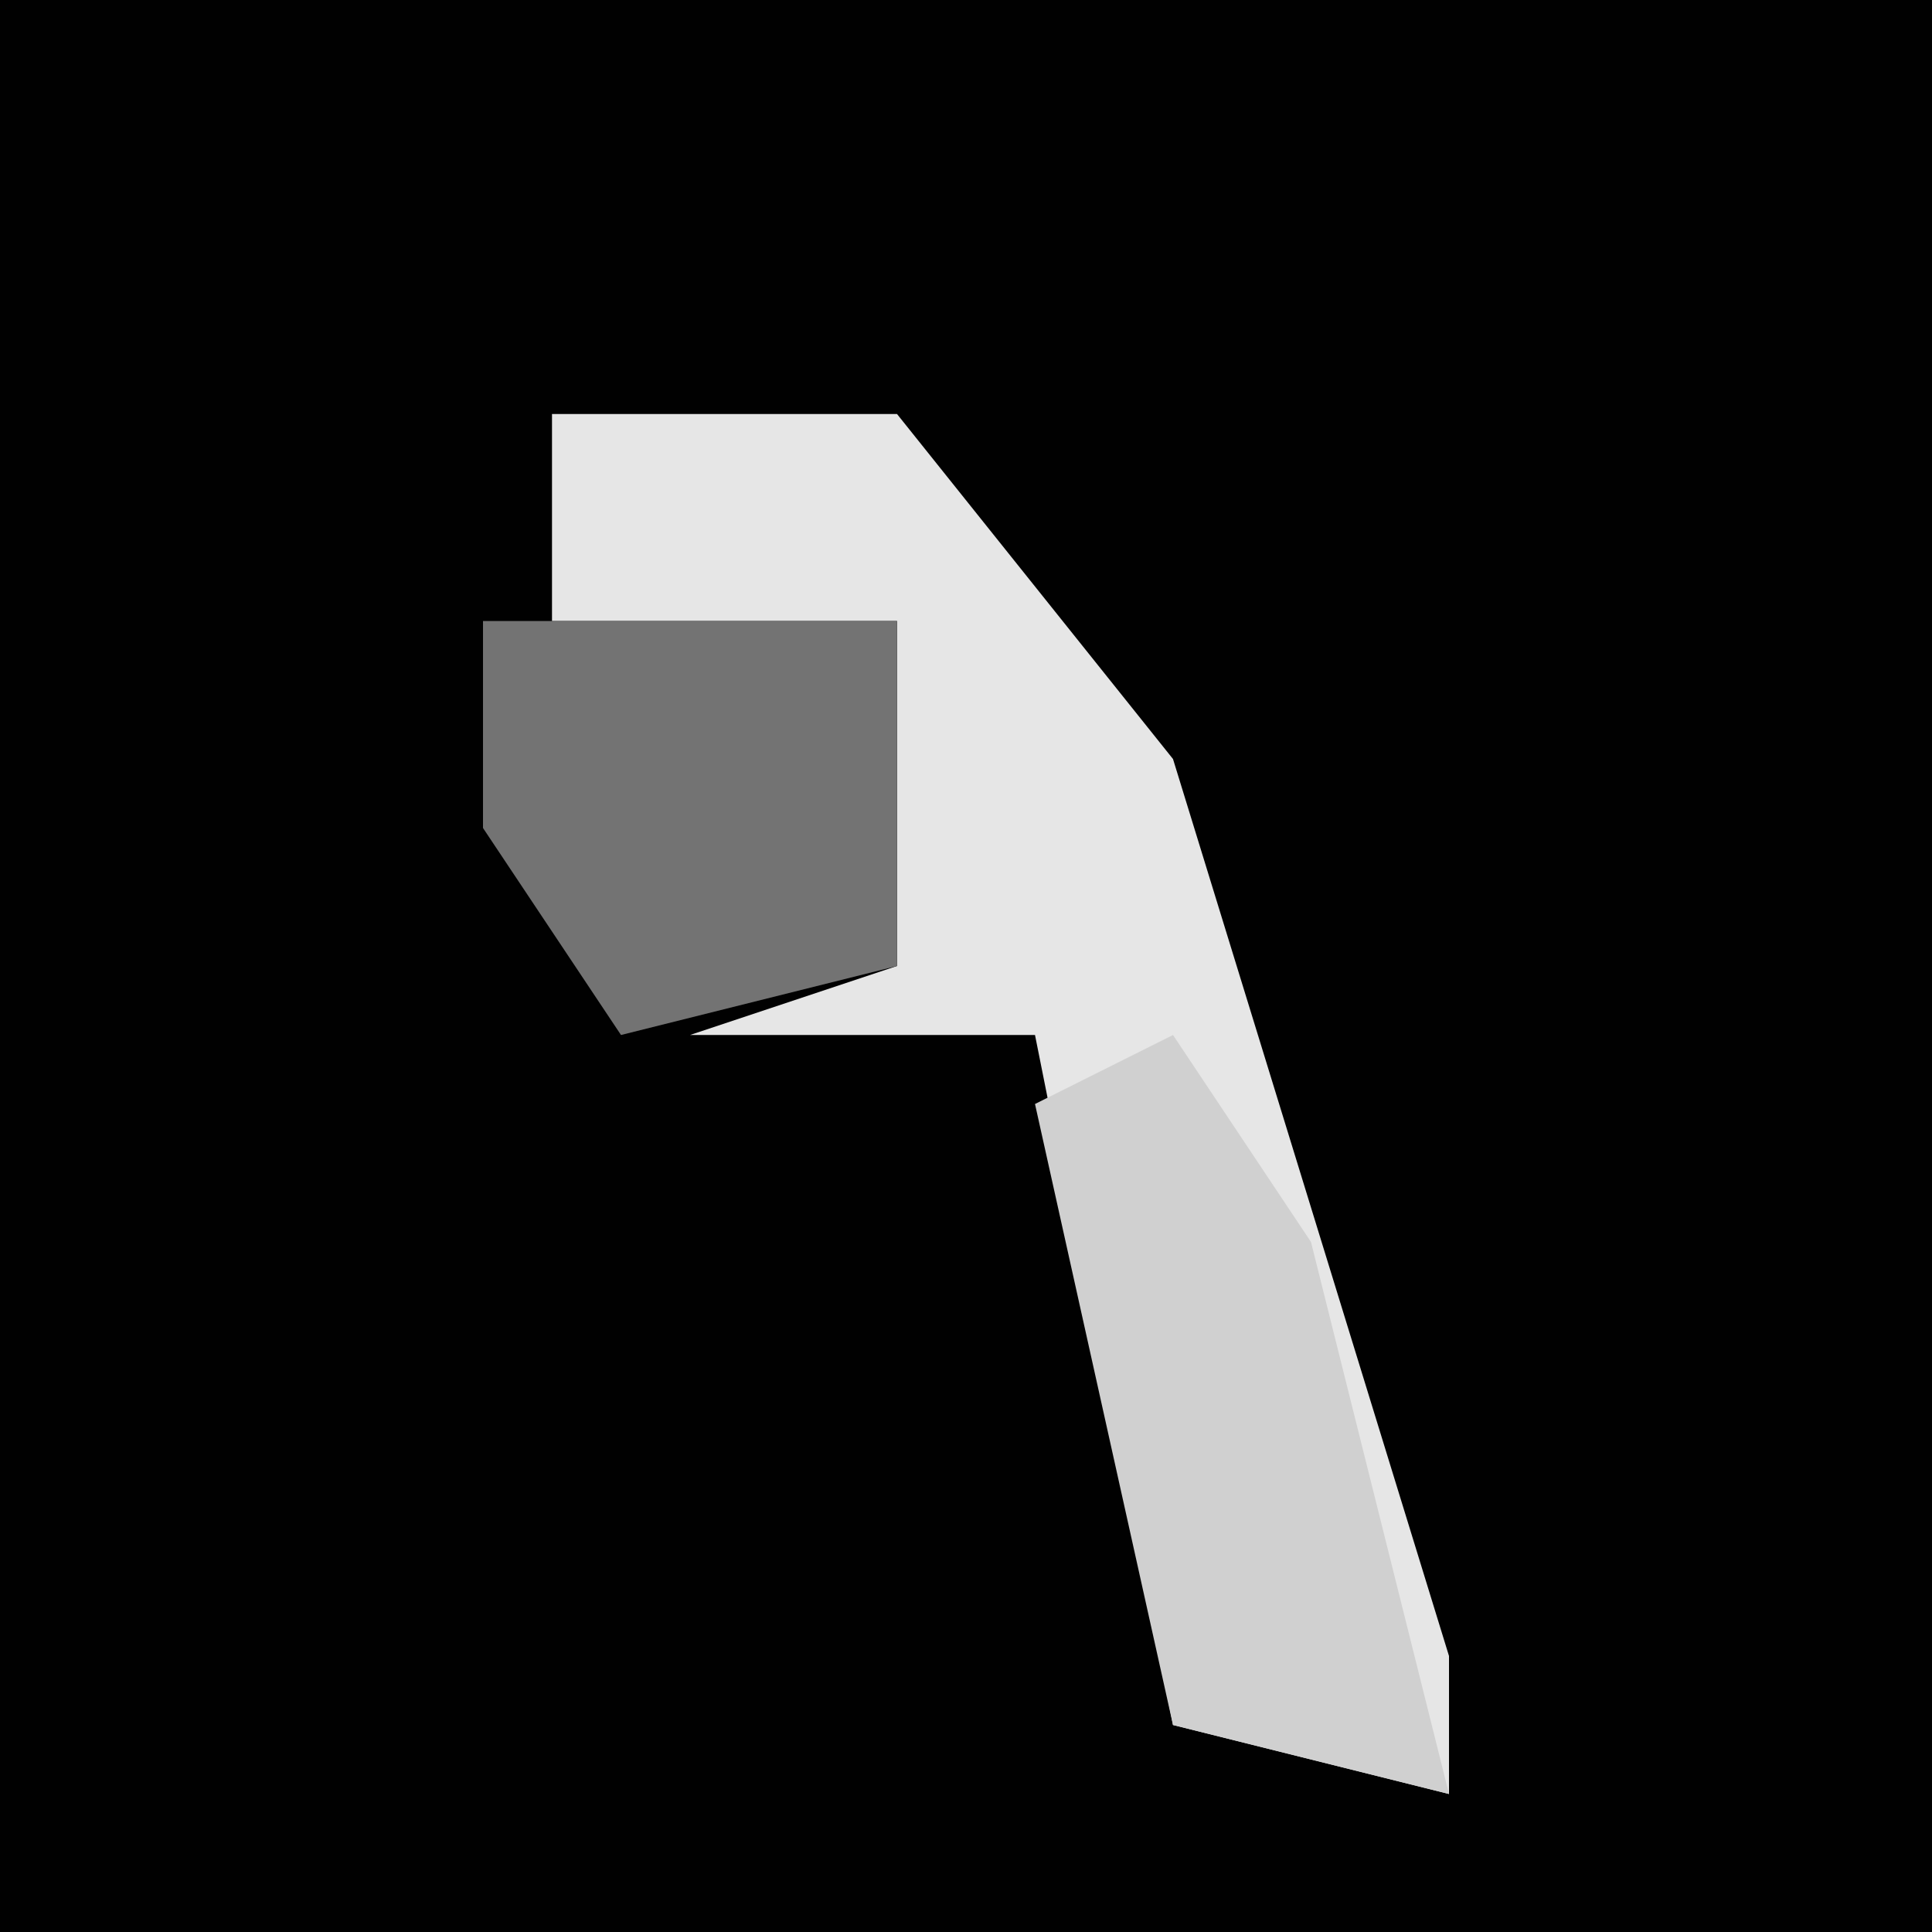 <?xml version="1.0" encoding="UTF-8"?>
<svg version="1.1" xmlns="http://www.w3.org/2000/svg" width="28" height="28">
<path d="M0,0 L28,0 L28,28 L0,28 Z " fill="#010101" transform="translate(0,0)"/>
<path d="M0,0 L5,0 L9,5 L13,18 L13,20 L9,19 L7,9 L2,9 L5,8 L5,3 L0,3 Z " fill="#E6E6E6" transform="translate(8,6)"/>
<path d="M0,0 L2,3 L4,11 L0,10 L-2,1 Z " fill="#D0D0D0" transform="translate(17,15)"/>
<path d="M0,0 L6,0 L6,5 L2,6 L0,3 Z " fill="#737373" transform="translate(7,9)"/>
</svg>
